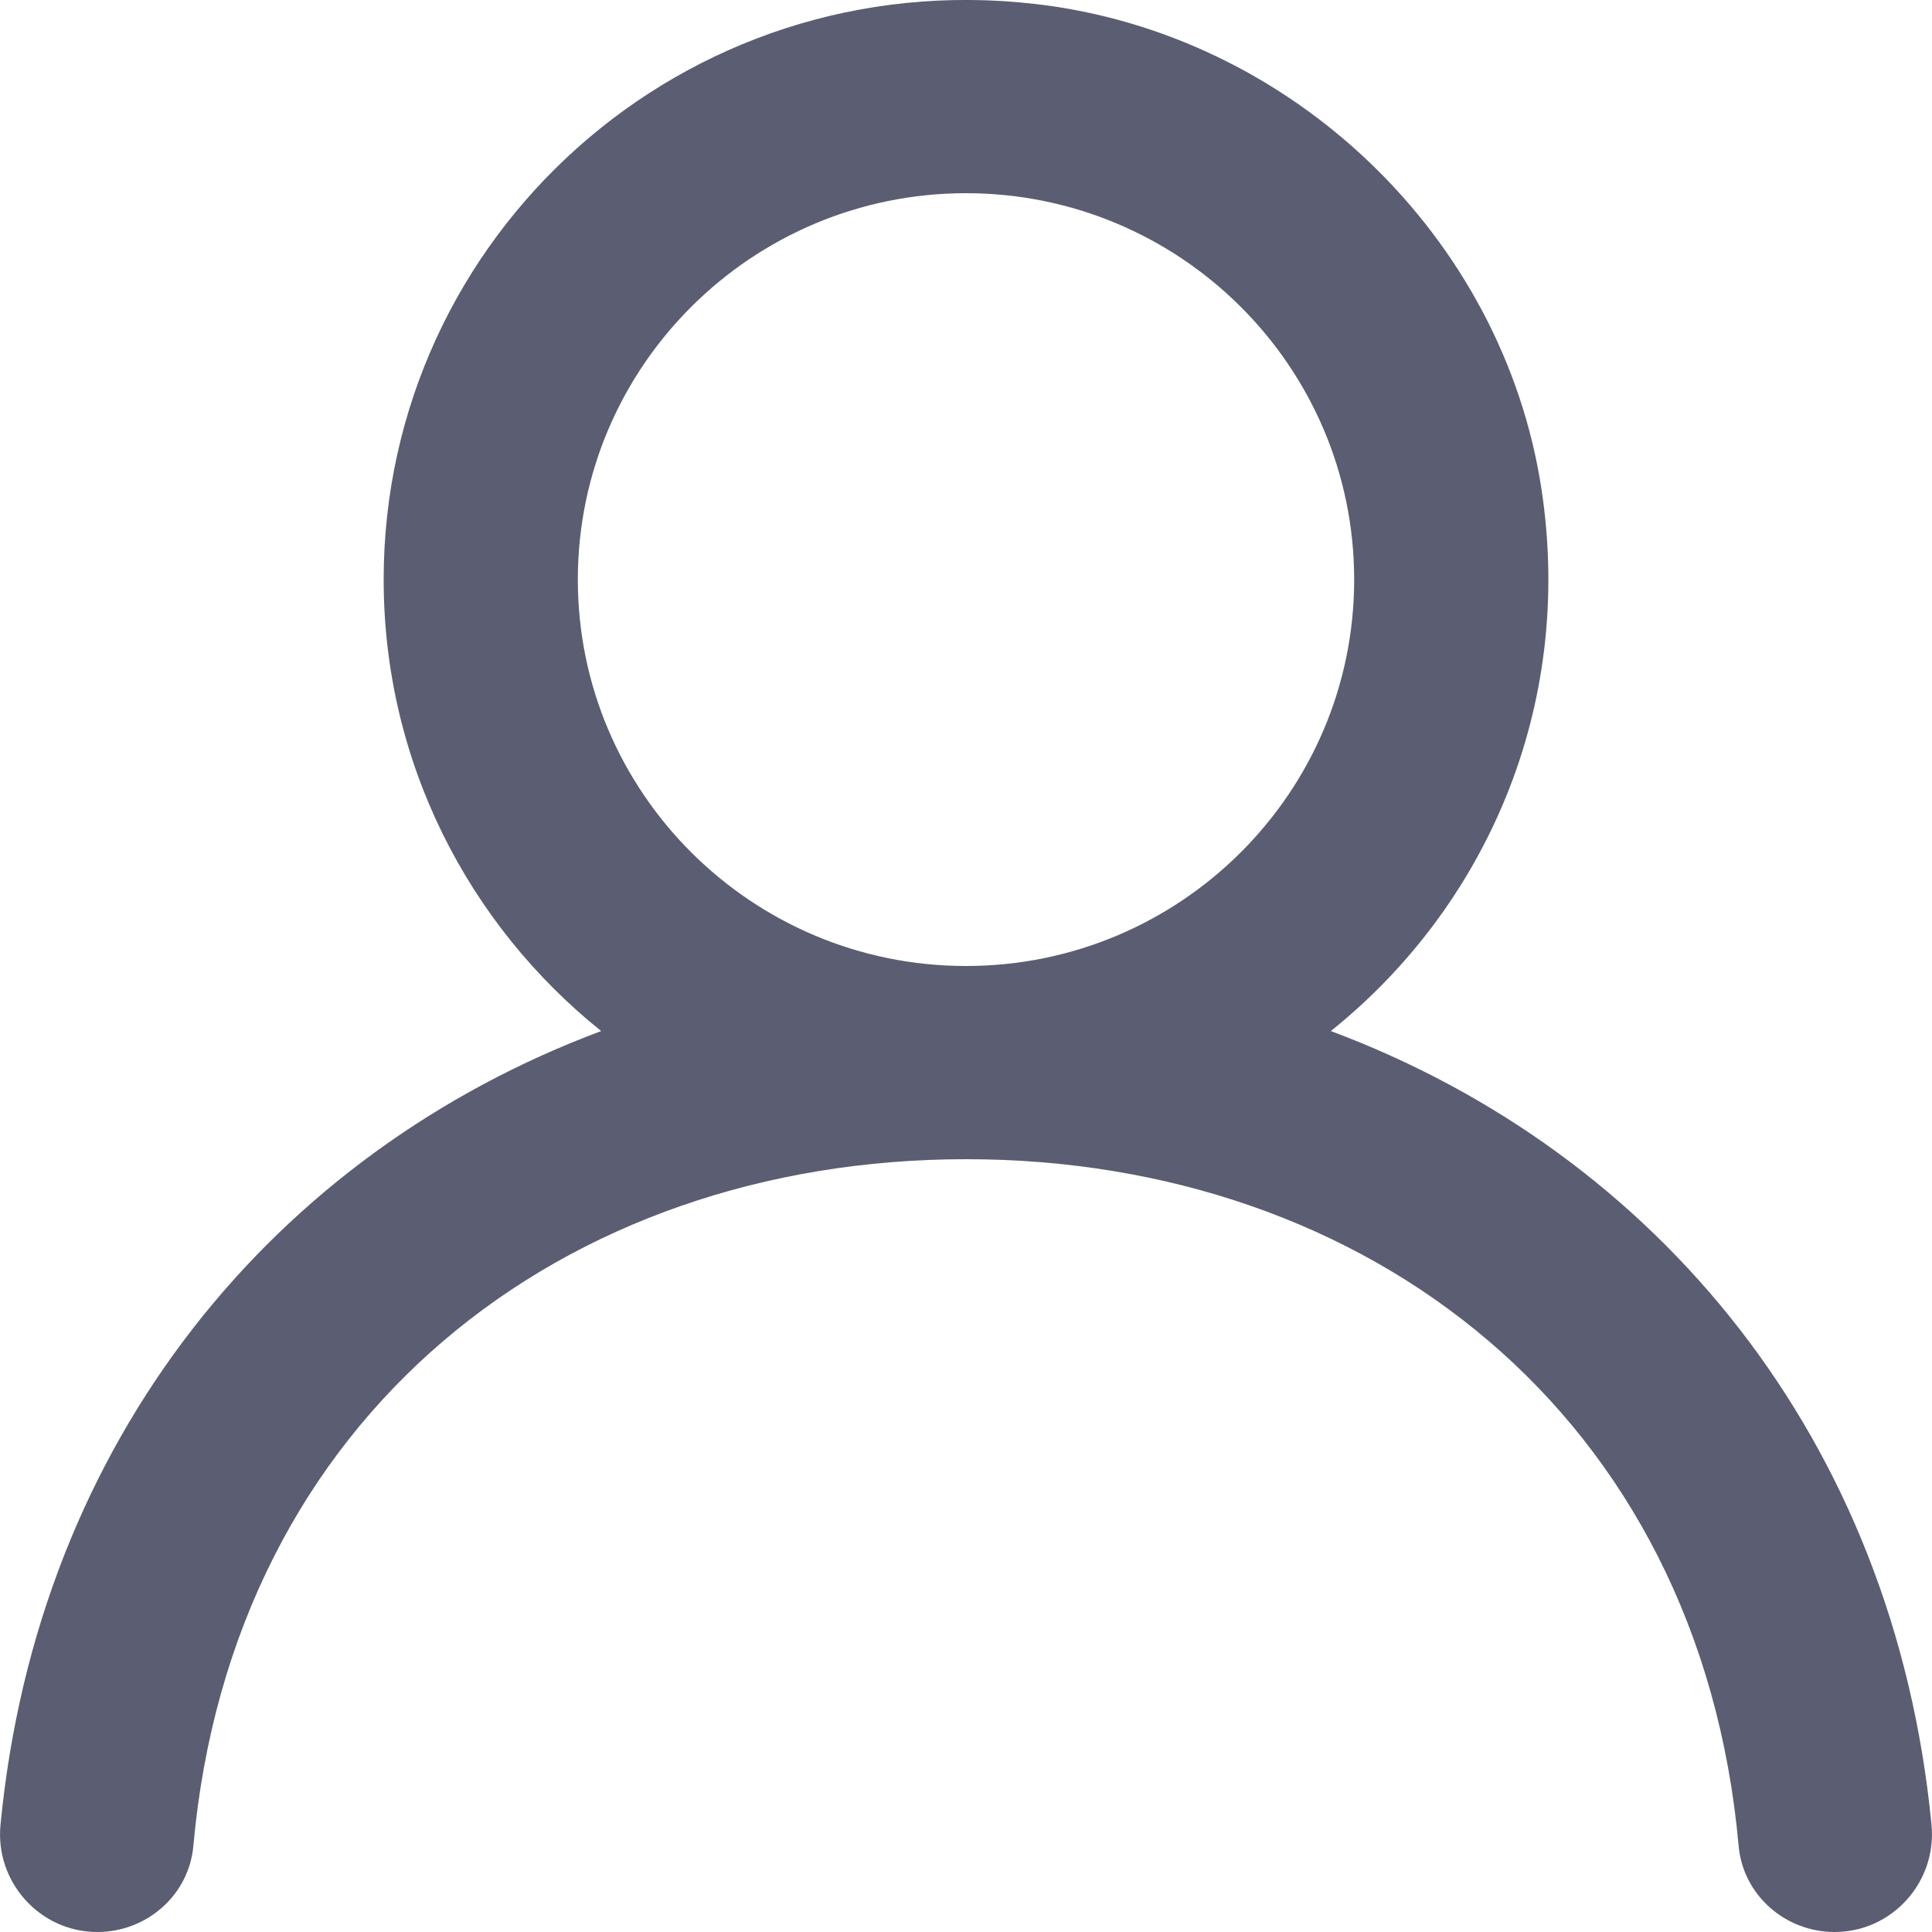 <svg width="12" height="12" viewBox="0 0 12 12" fill="none" xmlns="http://www.w3.org/2000/svg">
<path fill-rule="evenodd" clip-rule="evenodd" d="M6 6C4.67 6 3.589 4.924 3.589 3.6C3.589 2.276 4.67 1.2 6 1.2C7.33 1.2 8.411 2.276 8.411 3.6C8.411 4.924 7.33 6 6 6ZM8.266 6.404C9.222 5.638 9.78 4.399 9.575 3.042C9.337 1.468 8.021 0.209 6.433 0.025C4.242 -0.229 2.383 1.469 2.383 3.6C2.383 4.734 2.911 5.744 3.734 6.404C1.711 7.16 0.234 8.937 0.003 11.335C-0.031 11.689 0.247 12 0.605 12C0.912 12 1.174 11.77 1.201 11.465C1.442 8.788 3.502 7.2 6 7.2C8.498 7.2 10.558 8.788 10.799 11.465C10.826 11.77 11.088 12 11.395 12C11.753 12 12.031 11.689 11.997 11.335C11.766 8.937 10.289 7.16 8.266 6.404Z" fill="#5B5D72"/>
</svg>
